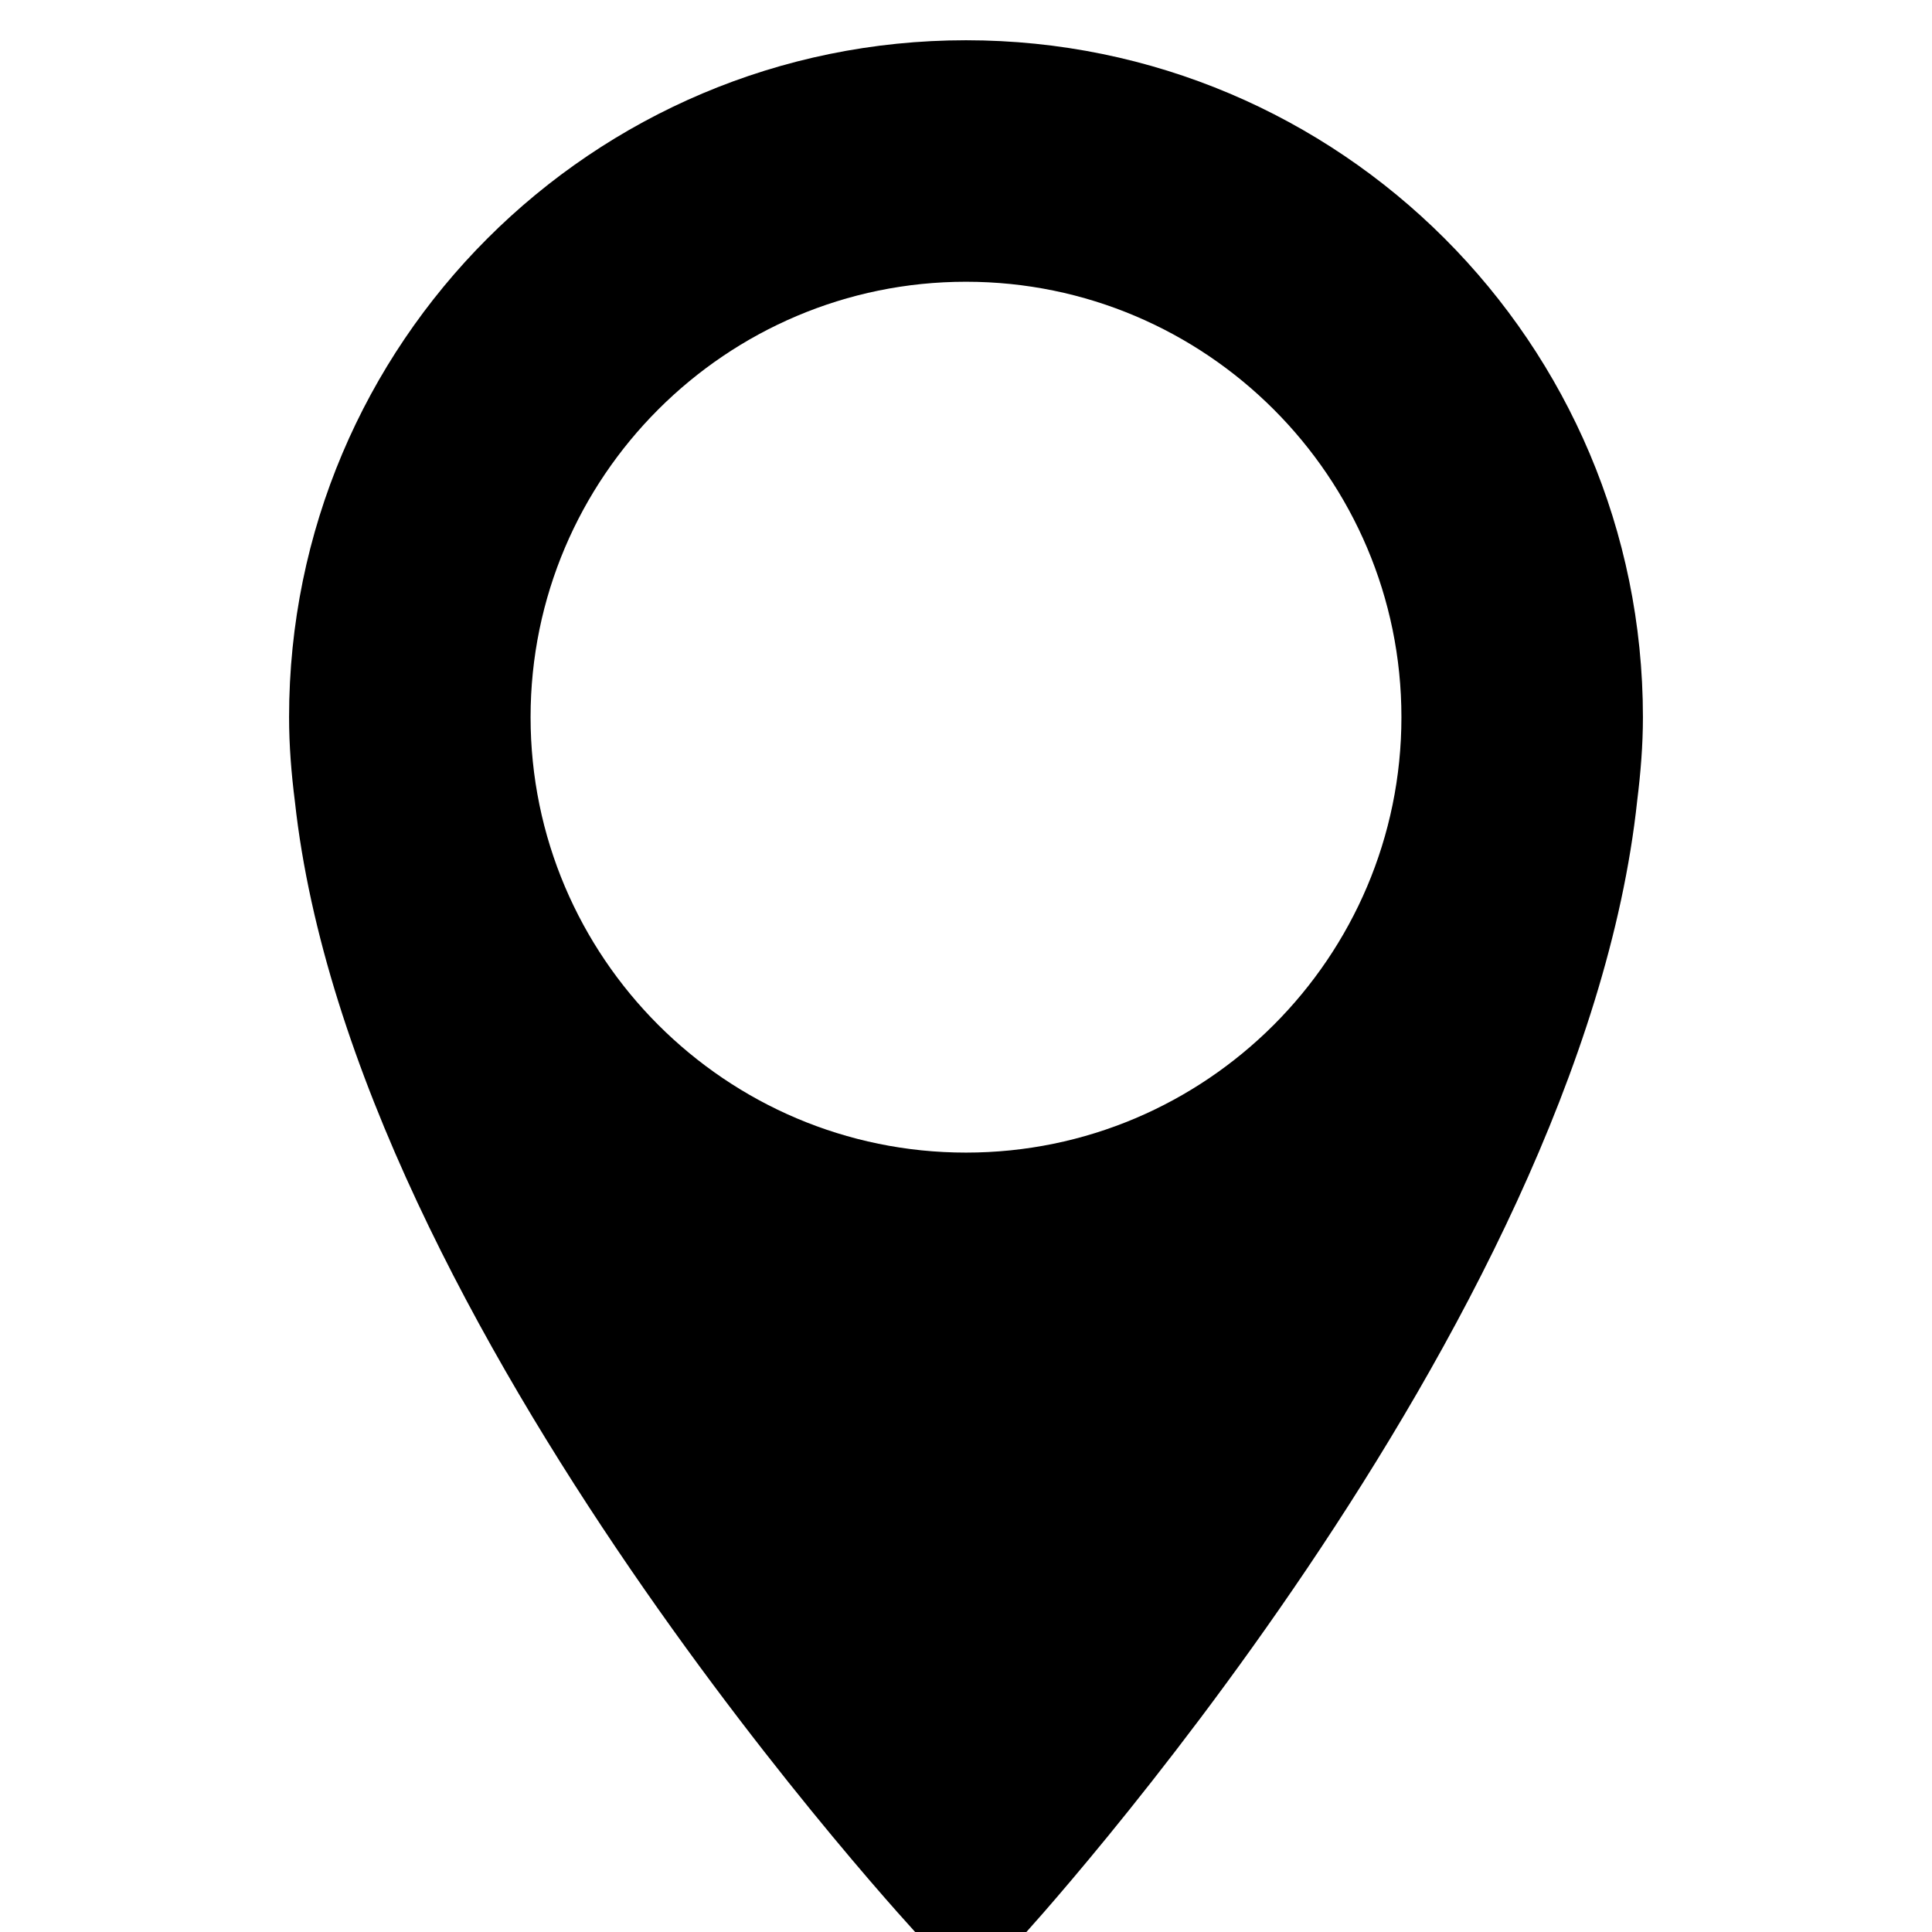 <svg xmlns="http://www.w3.org/2000/svg" viewBox="0 0 1024 1024"><path d="M488.704 1027.989c5.376 5.952 10.56 9.792 15.552 12.48.064.064.192.064.256.128 3.456 1.792 6.848 3.136 10.048 3.136s6.592-1.344 10.048-3.136c.064-.064.192-.064.256-.128 4.992-2.688 10.176-6.528 15.552-12.48 0 0 297.472-323.52 327.36-603.84 1.792-14.464 3.008-29.12 3.008-44.032 0-198.144-160.64-358.784-358.784-358.784s-358.784 160.64-358.784 358.784c0 15.168 1.216 29.952 3.072 44.608 30.656 280.192 332.416 603.264 332.416 603.264zM512 149.333c127.232 0 230.784 103.552 230.784 230.784S639.232 610.901 512 610.901 281.216 507.349 281.216 380.117c0-127.232 103.552-230.784 230.784-230.784z"/></svg>